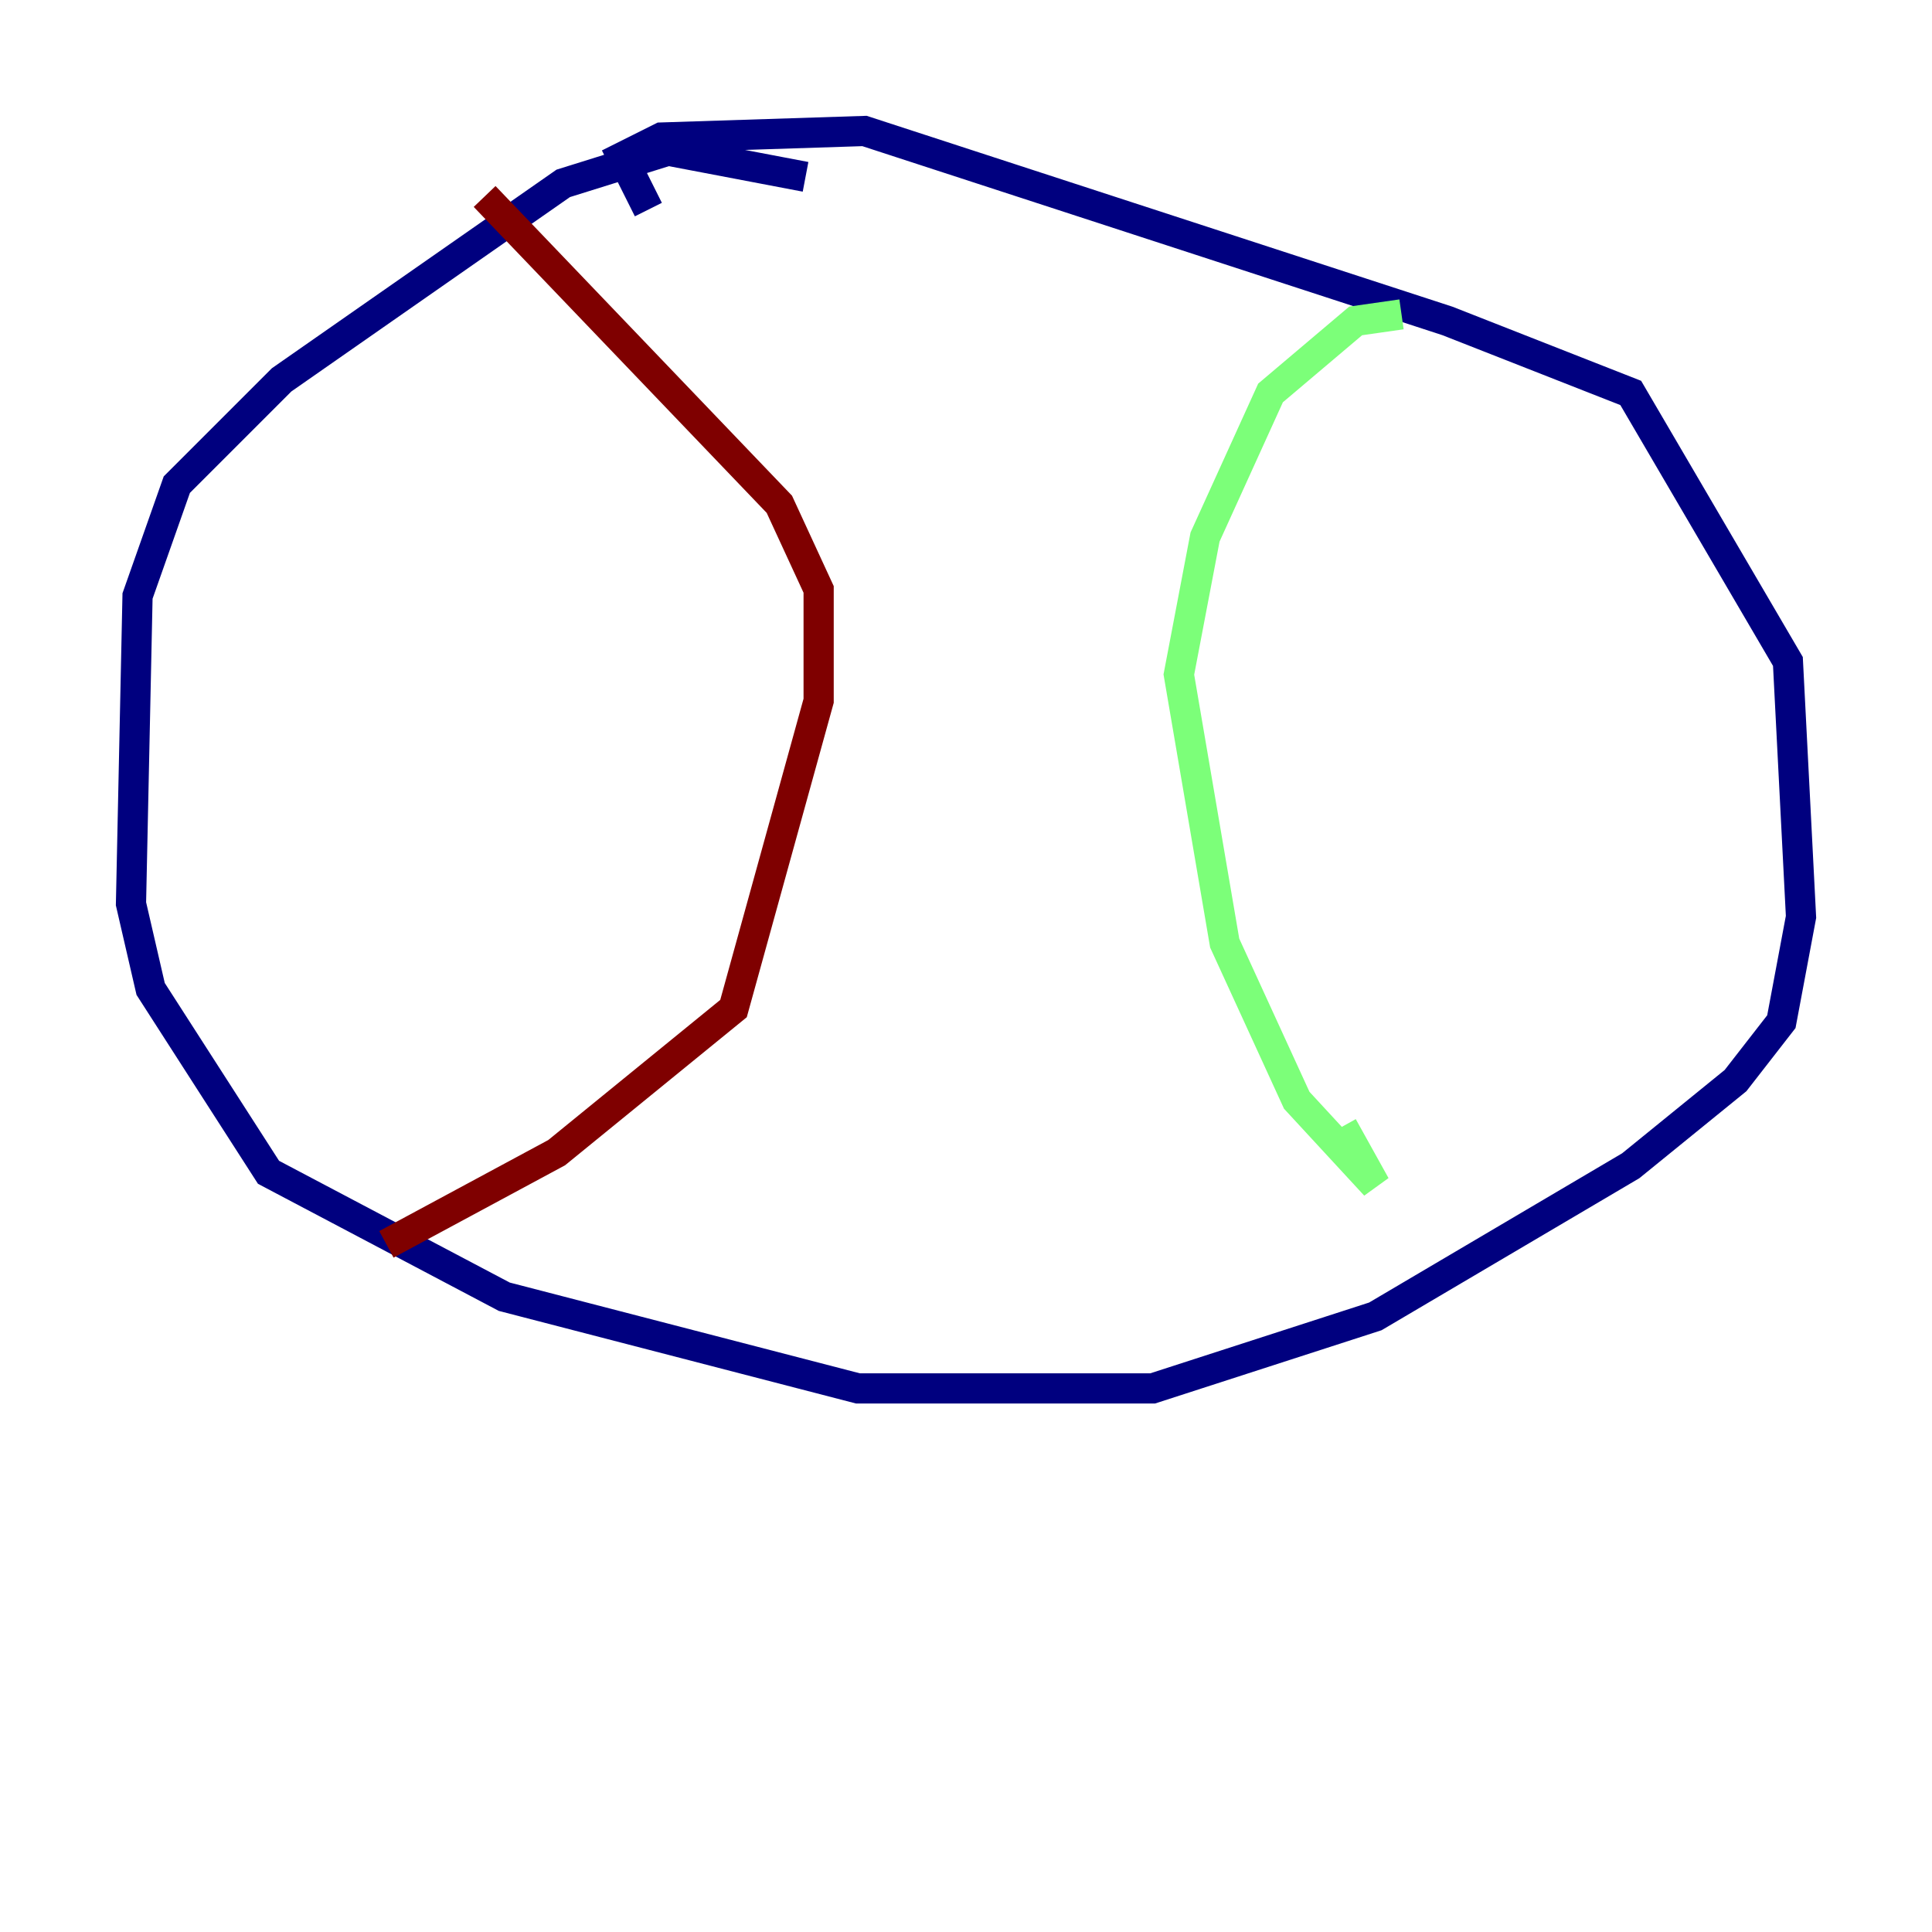 <?xml version="1.0" encoding="utf-8" ?>
<svg baseProfile="tiny" height="128" version="1.2" viewBox="0,0,128,128" width="128" xmlns="http://www.w3.org/2000/svg" xmlns:ev="http://www.w3.org/2001/xml-events" xmlns:xlink="http://www.w3.org/1999/xlink"><defs /><polyline fill="none" points="53.37,11.715 44.258,9.98 37.315,12.149 18.658,25.166 11.715,32.108 9.112,39.485 8.678,59.878 9.98,65.519 17.79,77.668 33.41,85.912 56.841,91.986 76.366,91.986 91.119,87.214 108.041,77.234 114.983,71.593 118.02,67.688 119.322,60.746 118.454,43.824 108.041,26.034 95.891,21.261 57.275,8.678 43.824,9.112 41.22,10.414 42.956,13.885" stroke="#00007f" stroke-width="2" /><polyline fill="none" points="92.854,20.827 89.817,21.261 84.176,26.034 79.837,35.58 78.102,44.691 81.139,62.481 85.912,72.895 91.119,78.536 88.949,74.63" stroke="#7cff79" stroke-width="2" /><polyline fill="none" points="32.108,13.017 51.634,33.41 54.237,39.051 54.237,46.427 48.597,66.82 36.881,76.366 25.6,82.441" stroke="#7f0000" stroke-width="2" /></svg>